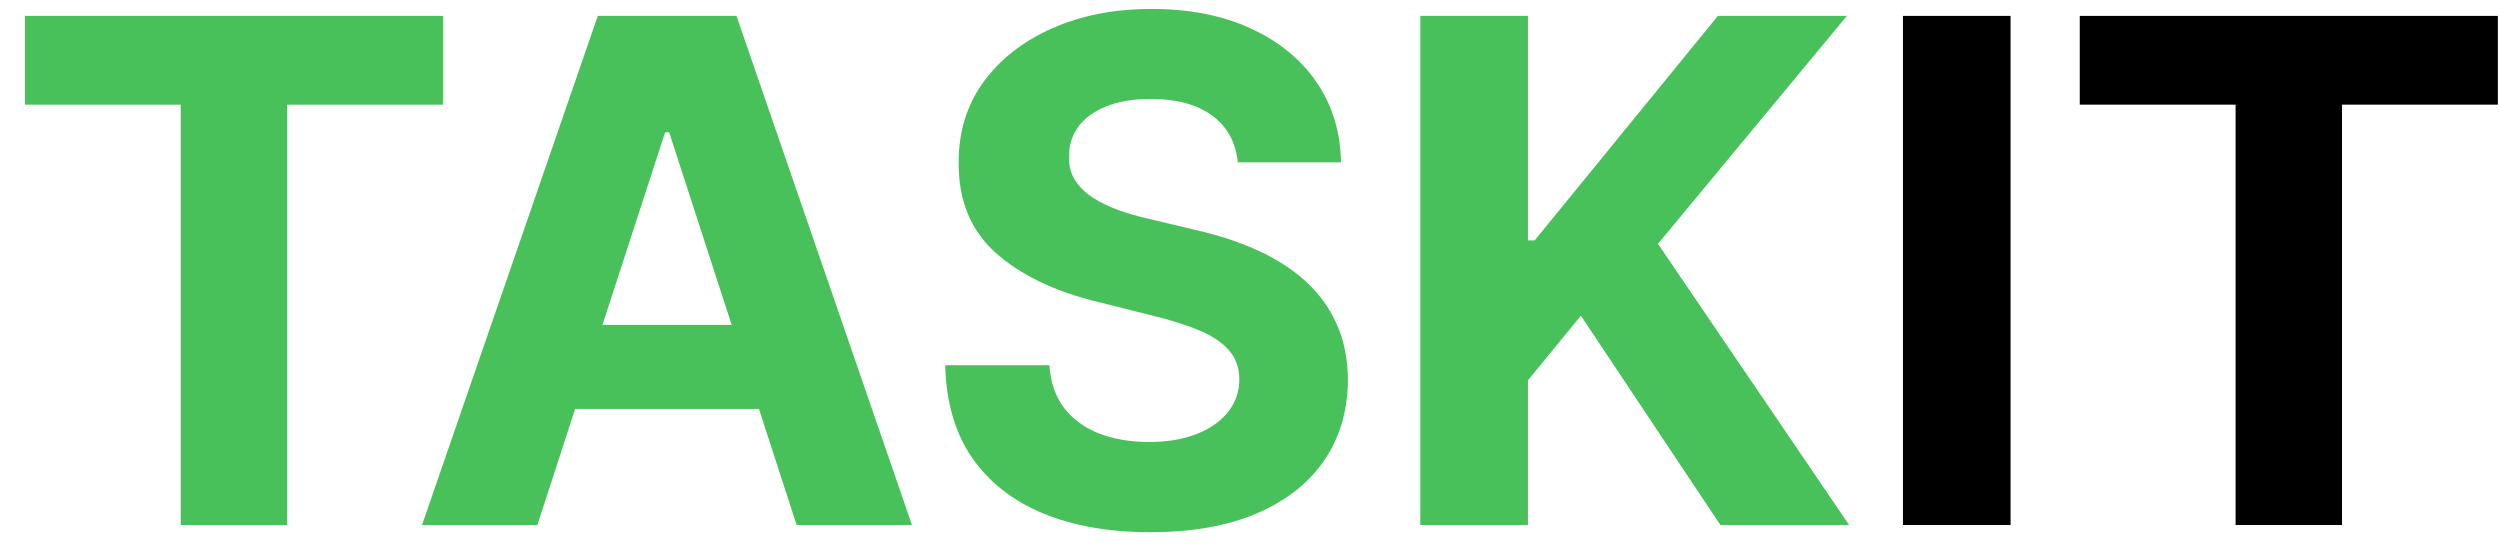 <svg width="100" height="22" viewBox="0 0 100 22" fill="none" xmlns="http://www.w3.org/2000/svg">
<path d="M0.994 4.186V0.636H17.719V4.186H11.484V21H7.229V4.186H0.994ZM21.495 21H16.881L23.911 0.636H29.459L36.479 21H31.865L26.765 5.29H26.605L21.495 21ZM21.206 12.996H32.104V16.357H21.206V12.996ZM49.512 6.493C49.432 5.691 49.091 5.068 48.488 4.624C47.885 4.179 47.066 3.957 46.032 3.957C45.329 3.957 44.736 4.057 44.252 4.256C43.768 4.448 43.397 4.716 43.139 5.061C42.887 5.406 42.761 5.797 42.761 6.234C42.747 6.599 42.824 6.917 42.989 7.189C43.162 7.461 43.397 7.696 43.695 7.895C43.994 8.087 44.338 8.256 44.729 8.402C45.12 8.541 45.538 8.661 45.982 8.76L47.812 9.197C48.7 9.396 49.515 9.661 50.258 9.993C51 10.324 51.643 10.732 52.187 11.216C52.73 11.7 53.151 12.27 53.45 12.926C53.755 13.582 53.91 14.335 53.917 15.183C53.91 16.43 53.592 17.51 52.962 18.425C52.339 19.333 51.438 20.039 50.258 20.543C49.084 21.04 47.669 21.288 46.012 21.288C44.368 21.288 42.936 21.037 41.717 20.533C40.504 20.029 39.556 19.283 38.873 18.296C38.197 17.301 37.842 16.072 37.809 14.607H41.975C42.022 15.289 42.217 15.859 42.562 16.317C42.913 16.767 43.38 17.109 43.964 17.341C44.554 17.566 45.22 17.679 45.962 17.679C46.691 17.679 47.325 17.573 47.861 17.361C48.405 17.149 48.826 16.854 49.124 16.476C49.423 16.098 49.572 15.664 49.572 15.173C49.572 14.716 49.436 14.331 49.164 14.02C48.899 13.708 48.508 13.443 47.991 13.224C47.48 13.006 46.854 12.807 46.111 12.628L43.894 12.071C42.177 11.653 40.822 11.001 39.827 10.112C38.833 9.224 38.339 8.027 38.346 6.523C38.339 5.29 38.667 4.213 39.33 3.291C40 2.37 40.918 1.651 42.084 1.134C43.251 0.616 44.577 0.358 46.062 0.358C47.573 0.358 48.892 0.616 50.019 1.134C51.153 1.651 52.034 2.37 52.664 3.291C53.294 4.213 53.619 5.28 53.639 6.493H49.512ZM56.813 21V0.636H61.118V9.615H61.387L68.715 0.636H73.875L66.319 9.754L73.965 21H68.814L63.236 12.628L61.118 15.213V21H56.813Z" fill="#48C15B"/>
<path d="M80.423 0.636V21H76.118V0.636H80.423ZM83.19 4.186V0.636H99.914V4.186H93.68V21H89.424V4.186H83.19Z" fill="black"/>
</svg>
